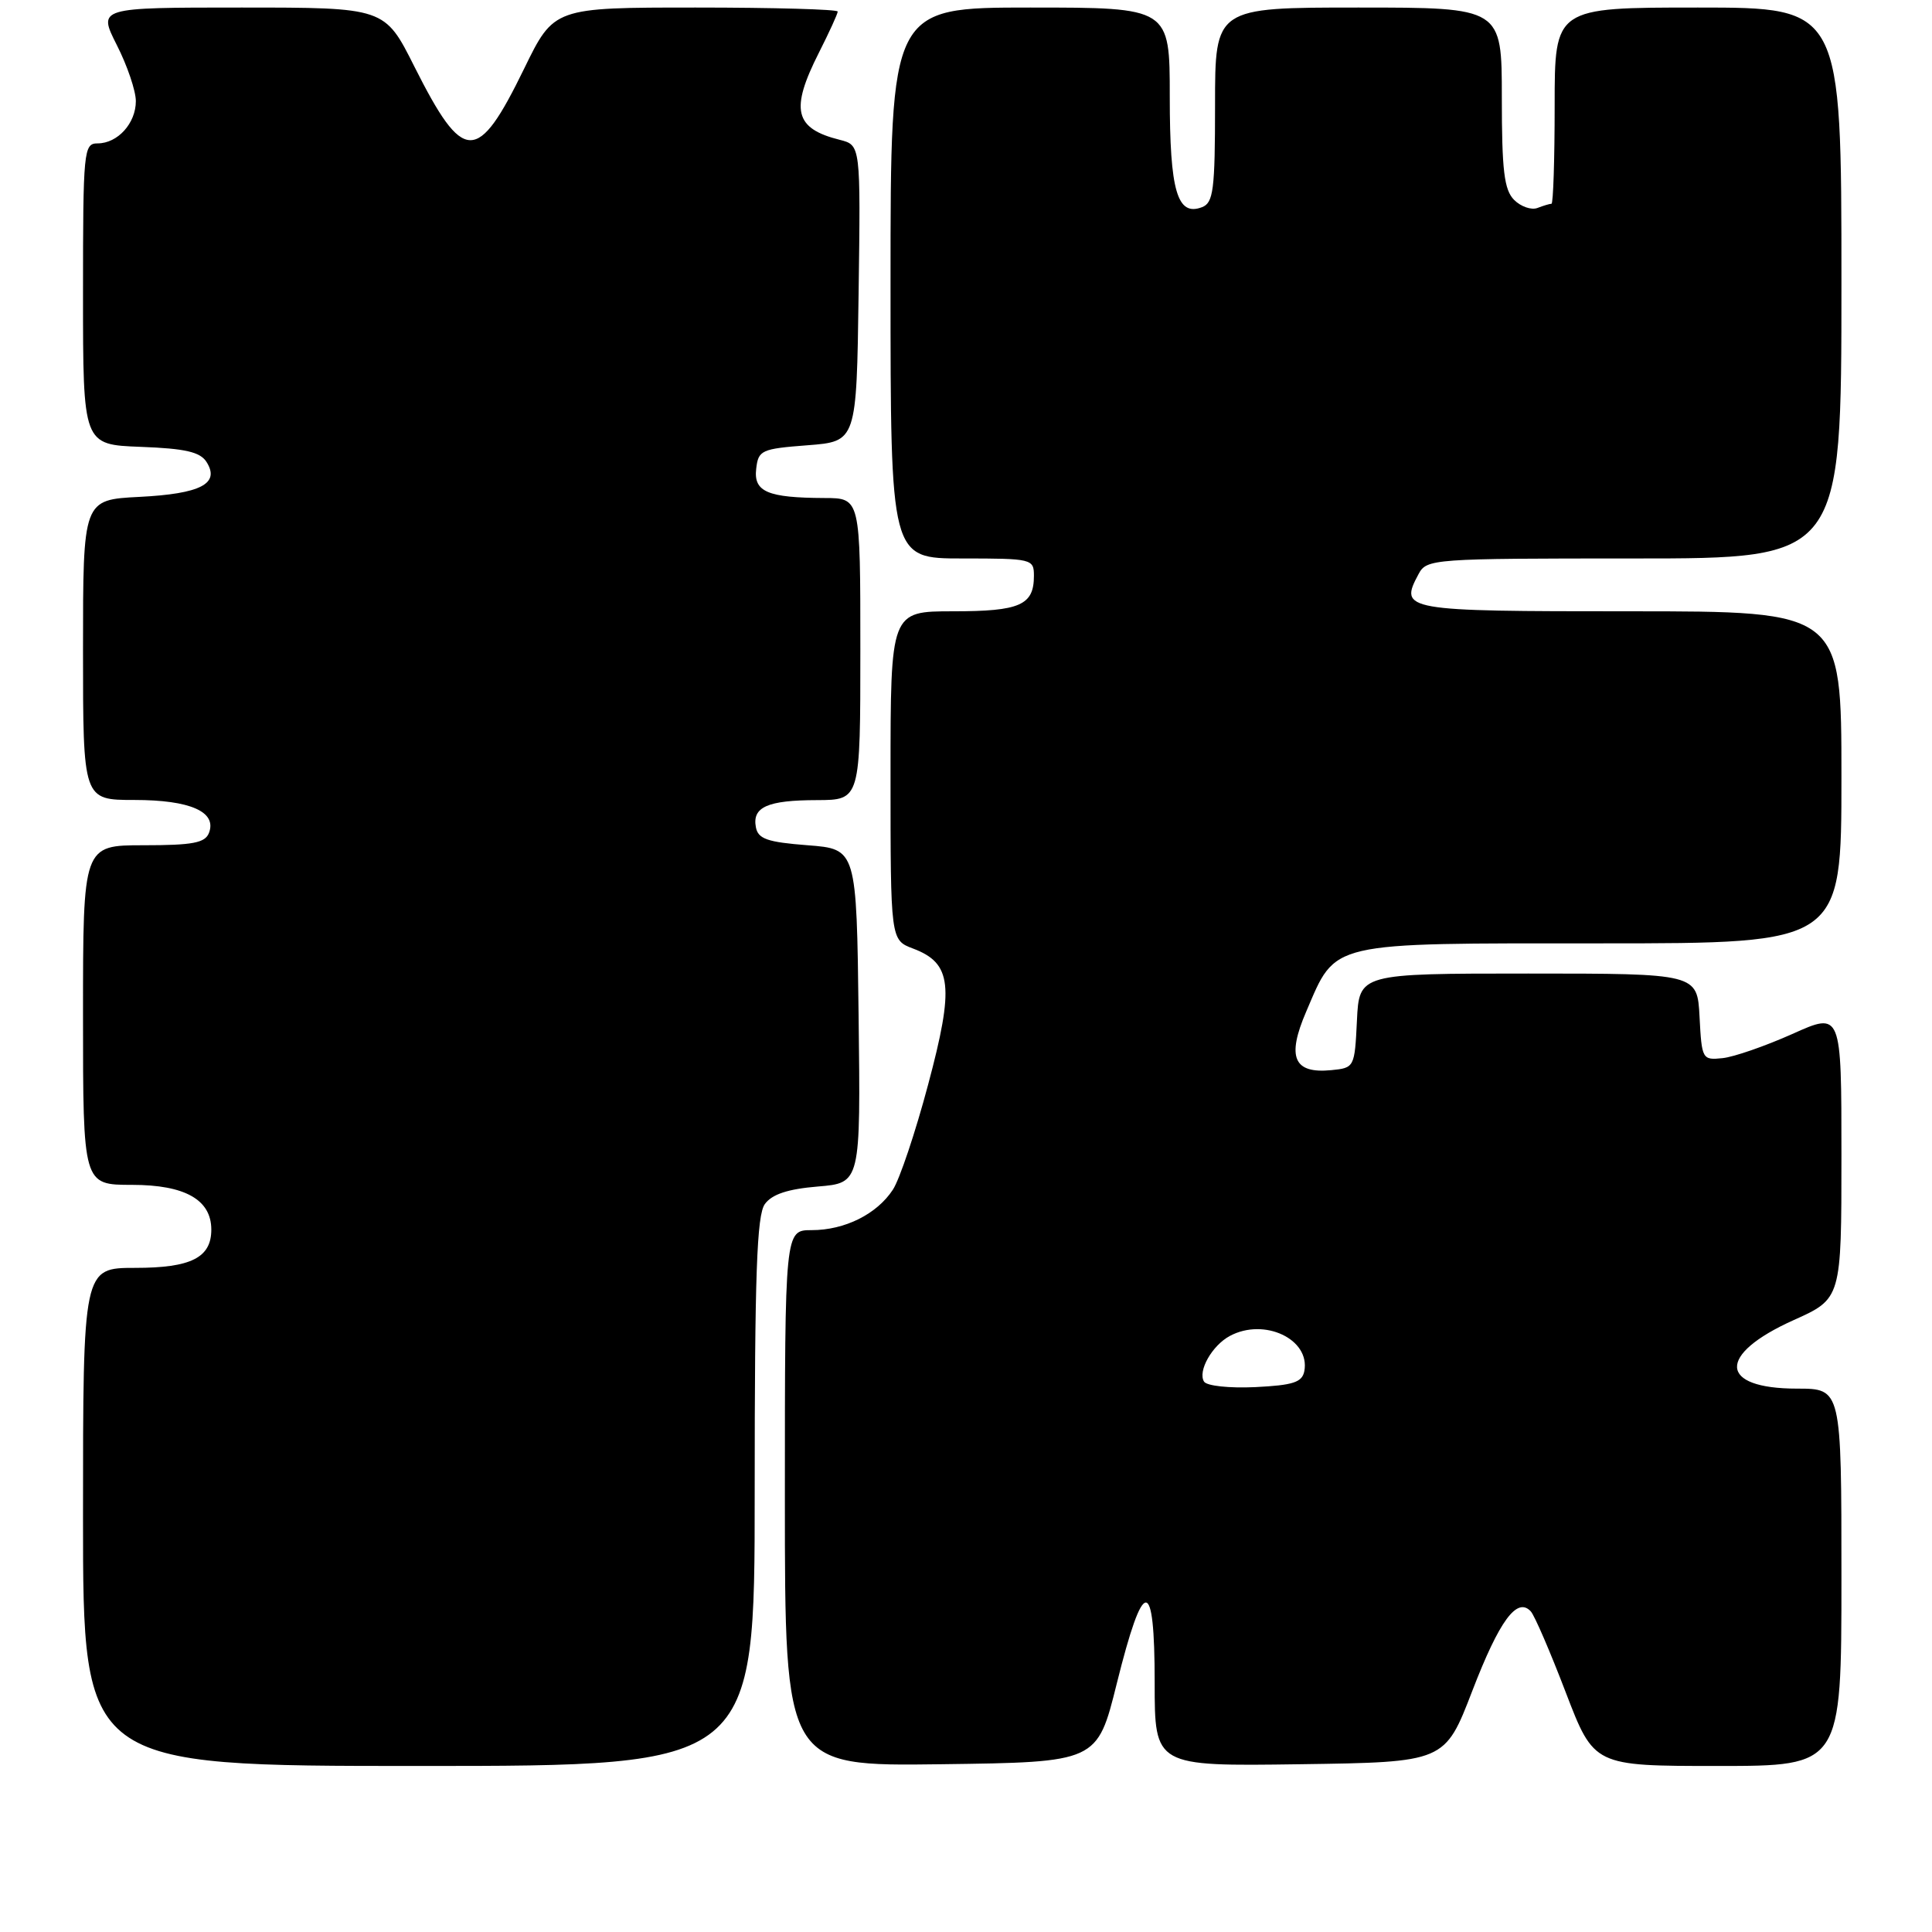 <?xml version="1.0" encoding="UTF-8" standalone="no"?>
<!DOCTYPE svg PUBLIC "-//W3C//DTD SVG 1.1//EN" "http://www.w3.org/Graphics/SVG/1.1/DTD/svg11.dtd" >
<svg xmlns="http://www.w3.org/2000/svg" xmlns:xlink="http://www.w3.org/1999/xlink" version="1.1" viewBox="0 0 256 256">
 <g >
 <path fill="currentColor"
d=" M 100.00 197.69 C 100.00 168.79 100.28 161.01 101.35 159.54 C 102.30 158.24 104.40 157.55 108.37 157.22 C 114.04 156.75 114.04 156.75 113.77 134.62 C 113.50 112.50 113.50 112.50 107.01 112.00 C 101.68 111.59 100.45 111.16 100.16 109.62 C 99.65 106.94 101.68 106.03 108.25 106.02 C 114.00 106.00 114.00 106.00 114.00 86.00 C 114.00 66.00 114.00 66.00 109.25 65.99 C 101.71 65.96 99.84 65.17 100.20 62.12 C 100.48 59.65 100.88 59.47 107.00 59.00 C 113.50 58.50 113.50 58.50 113.77 38.86 C 114.04 19.23 114.04 19.23 111.28 18.53 C 105.27 17.03 104.68 14.55 108.50 7.00 C 109.87 4.29 111.00 1.83 111.00 1.53 C 111.00 1.24 102.54 1.00 92.20 1.00 C 73.40 1.00 73.40 1.00 69.45 9.10 C 63.26 21.80 61.42 21.76 54.90 8.81 C 50.98 1.00 50.98 1.00 31.97 1.00 C 12.97 1.00 12.97 1.00 15.48 5.97 C 16.87 8.70 18.00 12.04 18.00 13.40 C 18.00 16.34 15.59 19.00 12.93 19.00 C 11.09 19.00 11.00 19.91 11.00 38.96 C 11.00 58.92 11.00 58.92 18.64 59.21 C 24.58 59.43 26.53 59.89 27.37 61.22 C 29.18 64.09 26.60 65.43 18.47 65.84 C 11.00 66.22 11.00 66.22 11.00 86.11 C 11.00 106.00 11.00 106.00 17.81 106.00 C 25.21 106.00 28.76 107.57 27.69 110.36 C 27.18 111.69 25.56 112.00 19.03 112.00 C 11.00 112.00 11.00 112.00 11.00 134.50 C 11.00 157.00 11.00 157.00 17.50 157.00 C 24.51 157.00 28.00 158.97 28.00 162.93 C 28.00 166.65 25.31 168.00 17.93 168.00 C 11.00 168.00 11.00 168.00 11.00 201.00 C 11.00 234.00 11.00 234.00 55.50 234.00 C 100.00 234.00 100.00 234.00 100.00 197.69 Z  M 147.98 223.07 C 151.53 208.81 153.00 208.77 153.00 222.94 C 153.00 234.04 153.00 234.04 172.22 233.77 C 191.45 233.50 191.45 233.50 195.09 224.04 C 198.68 214.72 201.02 211.54 202.84 213.52 C 203.34 214.06 205.42 218.89 207.47 224.25 C 211.21 234.00 211.21 234.00 227.60 234.00 C 244.00 234.00 244.00 234.00 244.00 209.00 C 244.00 184.00 244.00 184.00 238.12 184.00 C 227.71 184.00 227.48 179.50 237.65 174.93 C 244.00 172.08 244.00 172.08 244.00 153.08 C 244.00 134.08 244.00 134.08 237.49 137.01 C 233.90 138.61 229.74 140.06 228.24 140.21 C 225.57 140.49 225.49 140.36 225.20 134.75 C 224.90 129.00 224.90 129.00 202.50 129.00 C 180.10 129.00 180.10 129.00 179.80 135.25 C 179.50 141.43 179.46 141.50 176.41 141.80 C 171.41 142.29 170.47 140.10 173.08 134.04 C 177.11 124.67 175.68 125.00 212.13 125.00 C 244.00 125.00 244.00 125.00 244.00 103.00 C 244.00 81.00 244.00 81.00 215.97 81.00 C 185.95 81.00 185.38 80.90 187.96 76.08 C 189.04 74.05 189.75 74.00 216.54 74.00 C 244.00 74.00 244.00 74.00 244.00 37.50 C 244.00 1.00 244.00 1.00 225.00 1.00 C 206.00 1.00 206.00 1.00 206.00 14.00 C 206.00 21.15 205.81 27.00 205.58 27.00 C 205.35 27.00 204.51 27.25 203.71 27.56 C 202.91 27.86 201.52 27.38 200.63 26.49 C 199.31 25.16 199.00 22.62 199.00 12.93 C 199.00 1.00 199.00 1.00 180.00 1.00 C 161.00 1.00 161.00 1.00 161.00 13.89 C 161.00 25.17 160.78 26.87 159.28 27.45 C 155.99 28.71 155.00 25.33 155.00 12.81 C 155.00 1.00 155.00 1.00 136.50 1.00 C 118.00 1.00 118.00 1.00 118.00 37.50 C 118.00 74.00 118.00 74.00 127.50 74.00 C 136.75 74.00 137.00 74.06 137.00 76.30 C 137.00 80.19 135.16 81.00 126.30 81.00 C 118.00 81.00 118.00 81.00 118.00 102.78 C 118.00 124.56 118.00 124.56 120.99 125.69 C 126.13 127.63 126.47 130.67 122.98 143.72 C 121.30 150.03 119.20 156.29 118.31 157.64 C 116.19 160.88 111.94 163.00 107.55 163.00 C 104.00 163.00 104.00 163.00 104.00 198.52 C 104.00 234.04 104.00 234.04 124.70 233.77 C 145.39 233.50 145.39 233.50 147.98 223.07 Z  M 159.54 183.07 C 158.68 181.68 160.61 178.28 162.96 177.02 C 167.53 174.57 173.63 177.45 172.83 181.68 C 172.54 183.17 171.35 183.55 166.33 183.80 C 162.87 183.96 159.90 183.64 159.54 183.07 Z "/>
</g>
</svg>